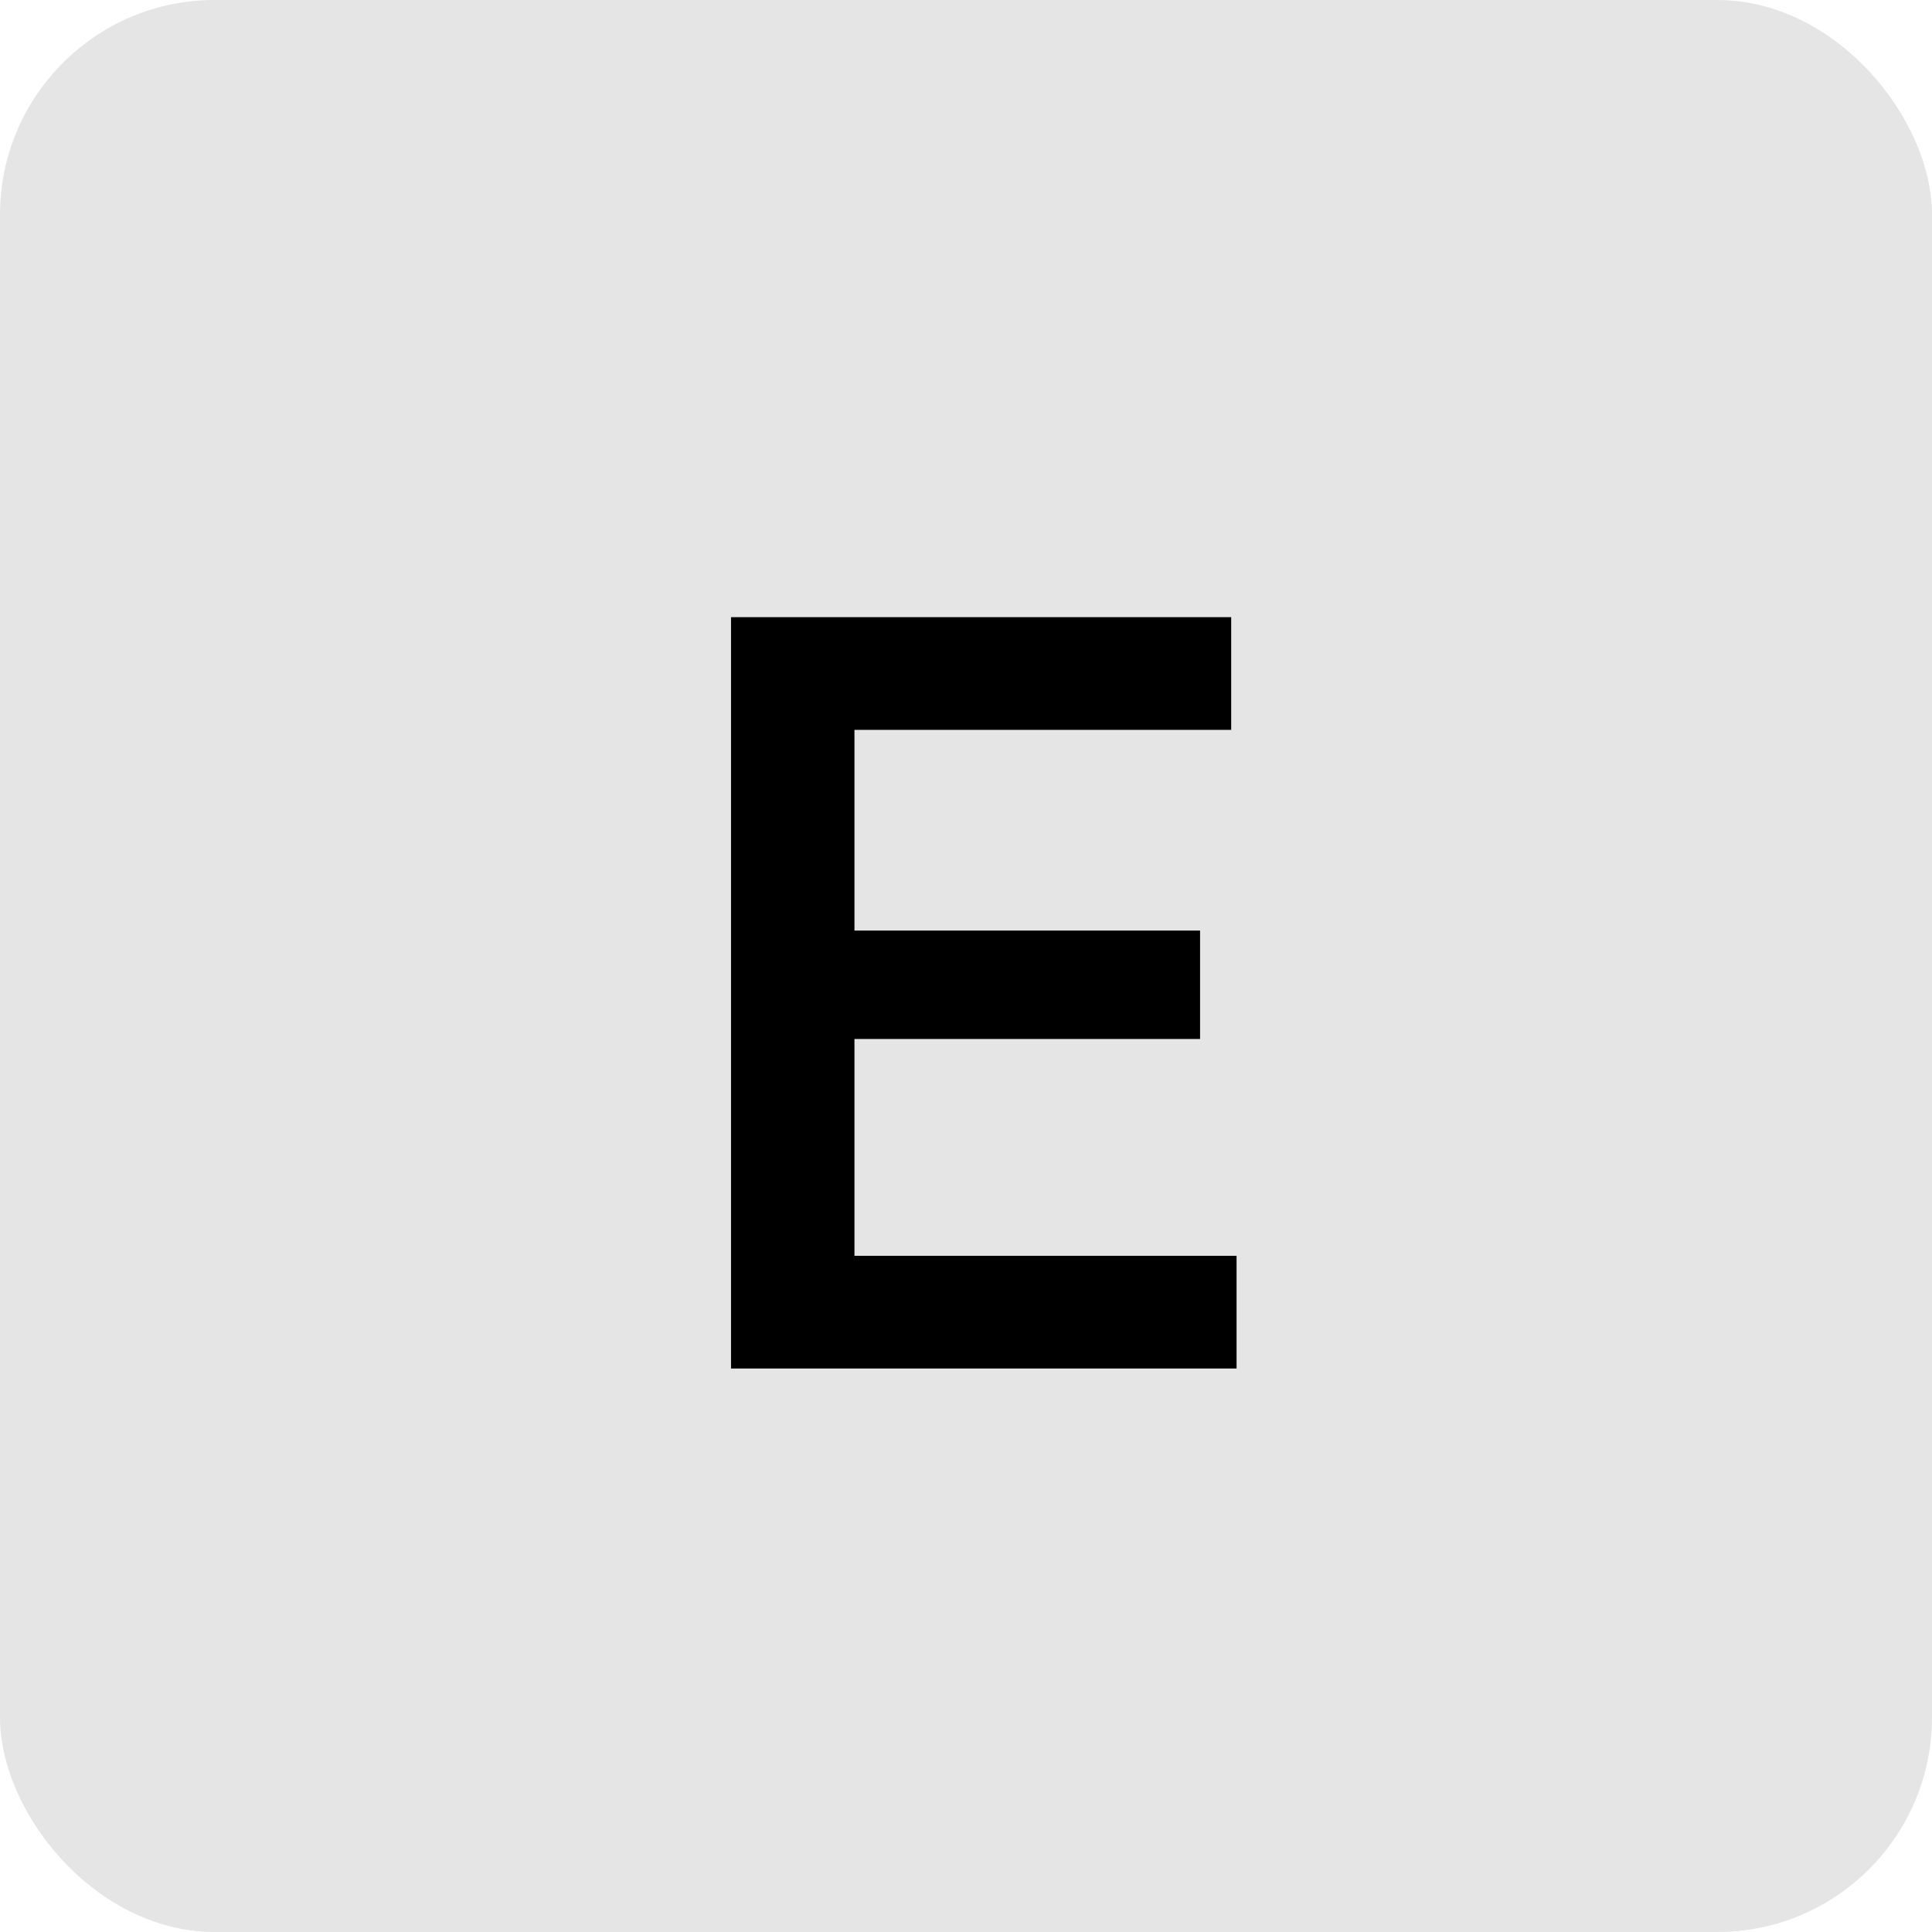 <svg width="72" height="72" viewBox="0 0 72 72" fill="none" xmlns="http://www.w3.org/2000/svg">
<rect width="72" height="72" rx="8" fill="#E5E5E5"/>
<path d="M27.243 51V23H31.843V51H27.243ZM30.403 51V46.8H46.083V51H30.403ZM30.403 38.72V34.68H44.723V38.72H30.403ZM30.403 27.2V23H45.883V27.2H30.403Z" fill="black"/>
</svg>
